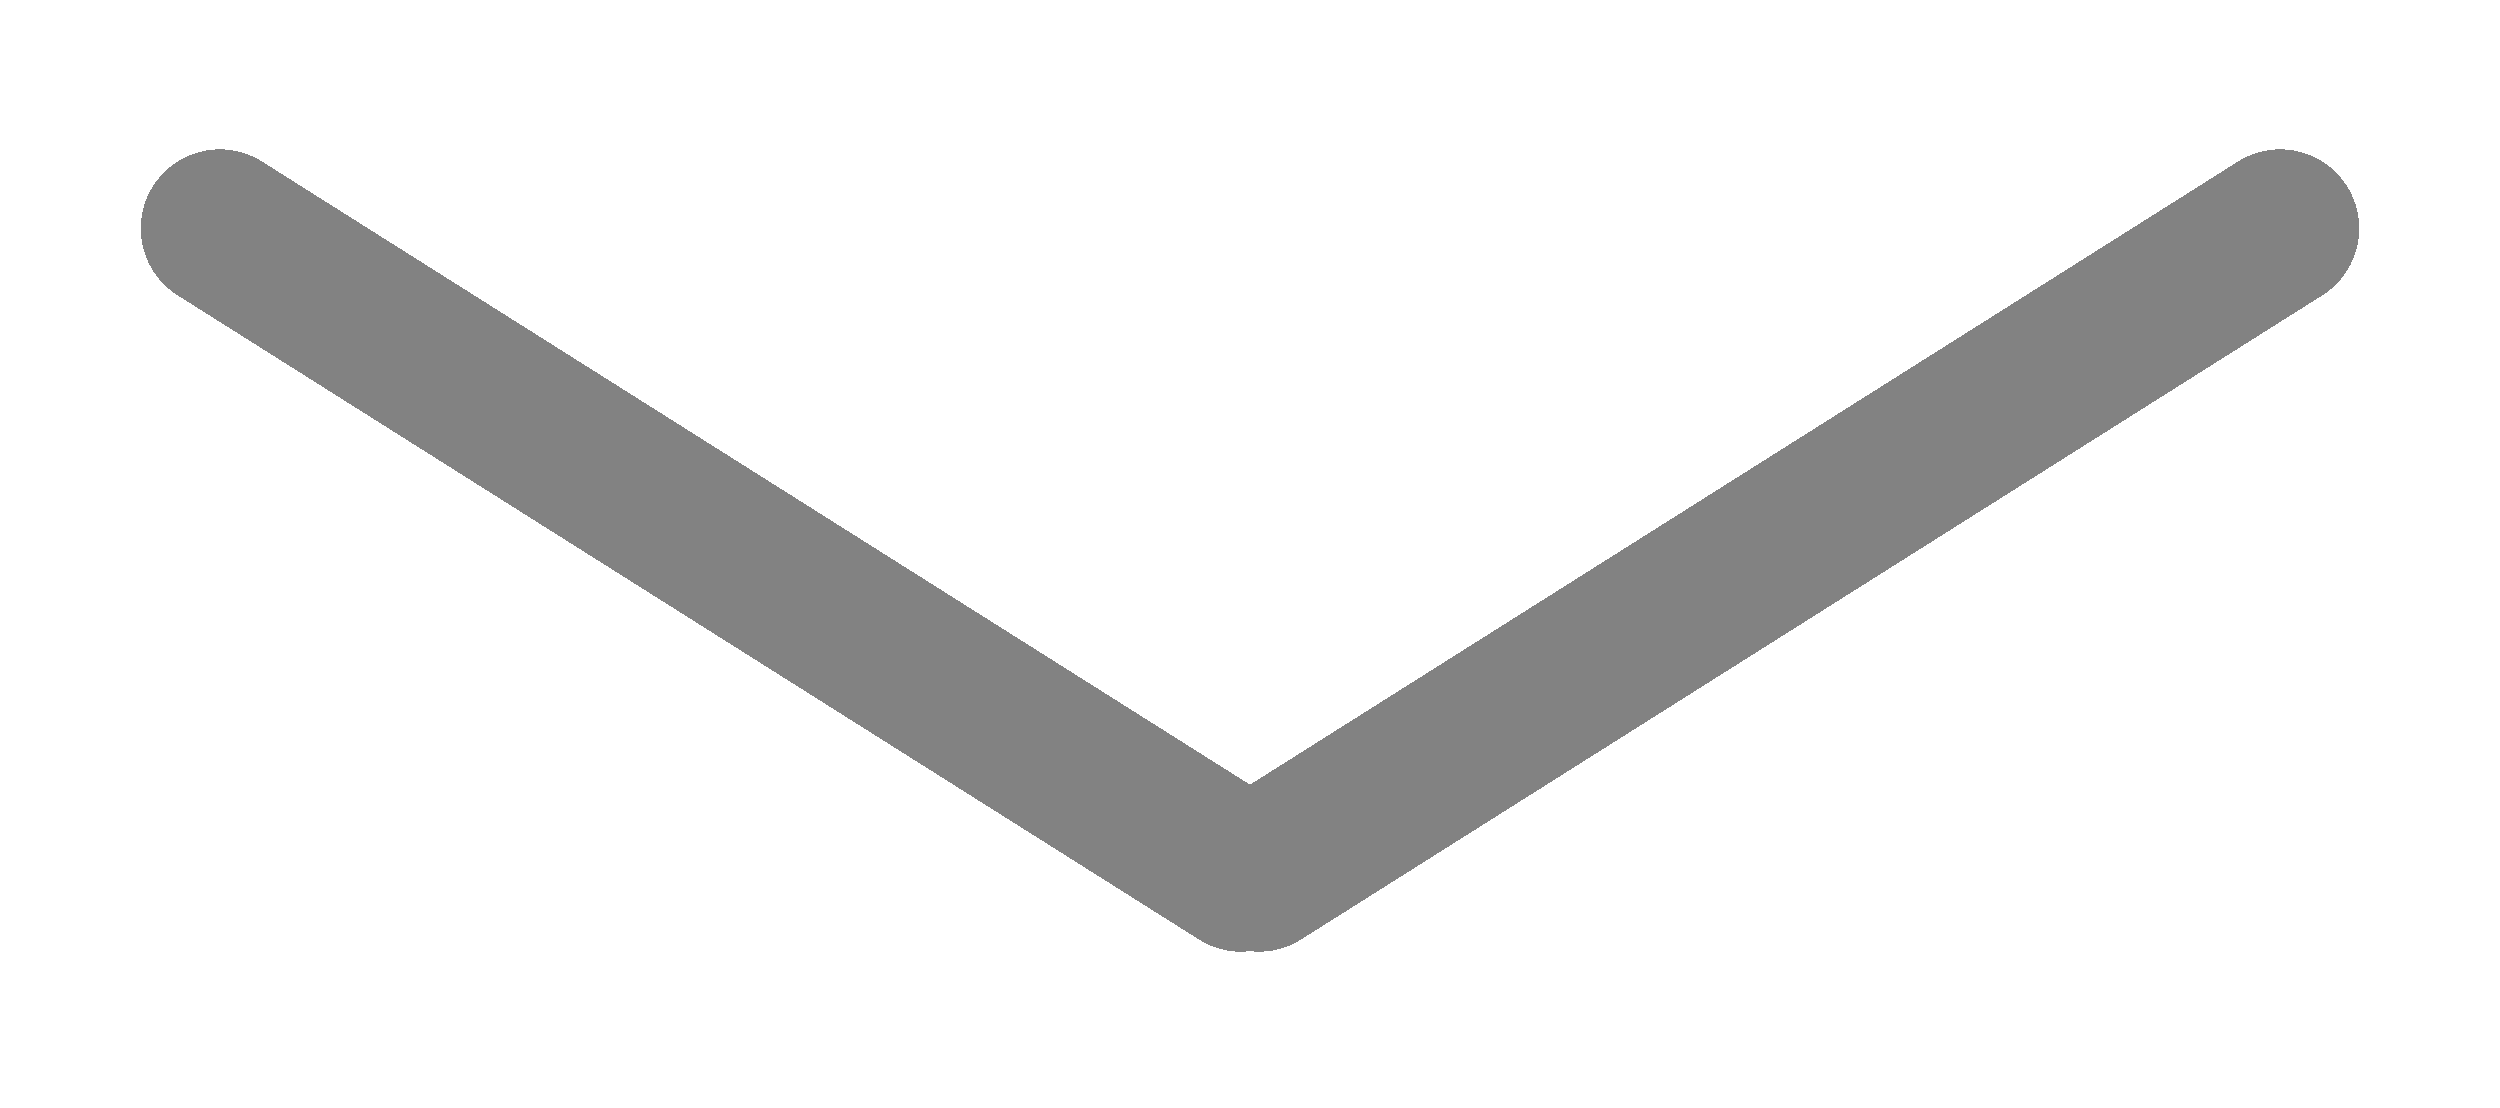 <svg width="79" height="35" viewBox="0 0 79 35" fill="none" xmlns="http://www.w3.org/2000/svg">
<g filter="url(#filter0_d_86_3)">
<path fill-rule="evenodd" clip-rule="evenodd" d="M6.782 1.105C5.614 0.368 4.07 0.718 3.334 1.885C2.597 3.053 2.947 4.597 4.114 5.334L36.386 25.689C36.886 26.005 37.455 26.121 38 26.059C38.545 26.121 39.114 26.005 39.614 25.689L71.885 5.334C73.053 4.597 73.403 3.053 72.666 1.885C71.93 0.718 70.386 0.368 69.218 1.105L38 20.796L6.782 1.105Z" fill="#636363" fill-opacity="0.8" shape-rendering="crispEdges"/>
</g>
<defs>
<filter id="filter0_d_86_3" x="0.448" y="0.719" width="78.104" height="33.356" filterUnits="userSpaceOnUse" color-interpolation-filters="sRGB">
<feFlood flood-opacity="0" result="BackgroundImageFix"/>
<feColorMatrix in="SourceAlpha" type="matrix" values="0 0 0 0 0 0 0 0 0 0 0 0 0 0 0 0 0 0 127 0" result="hardAlpha"/>
<feOffset dx="1.5" dy="4"/>
<feGaussianBlur stdDeviation="2"/>
<feComposite in2="hardAlpha" operator="out"/>
<feColorMatrix type="matrix" values="0 0 0 0 0 0 0 0 0 0 0 0 0 0 0 0 0 0 0.25 0"/>
<feBlend mode="normal" in2="BackgroundImageFix" result="effect1_dropShadow_86_3"/>
<feBlend mode="normal" in="SourceGraphic" in2="effect1_dropShadow_86_3" result="shape"/>
</filter>
</defs>
</svg>
